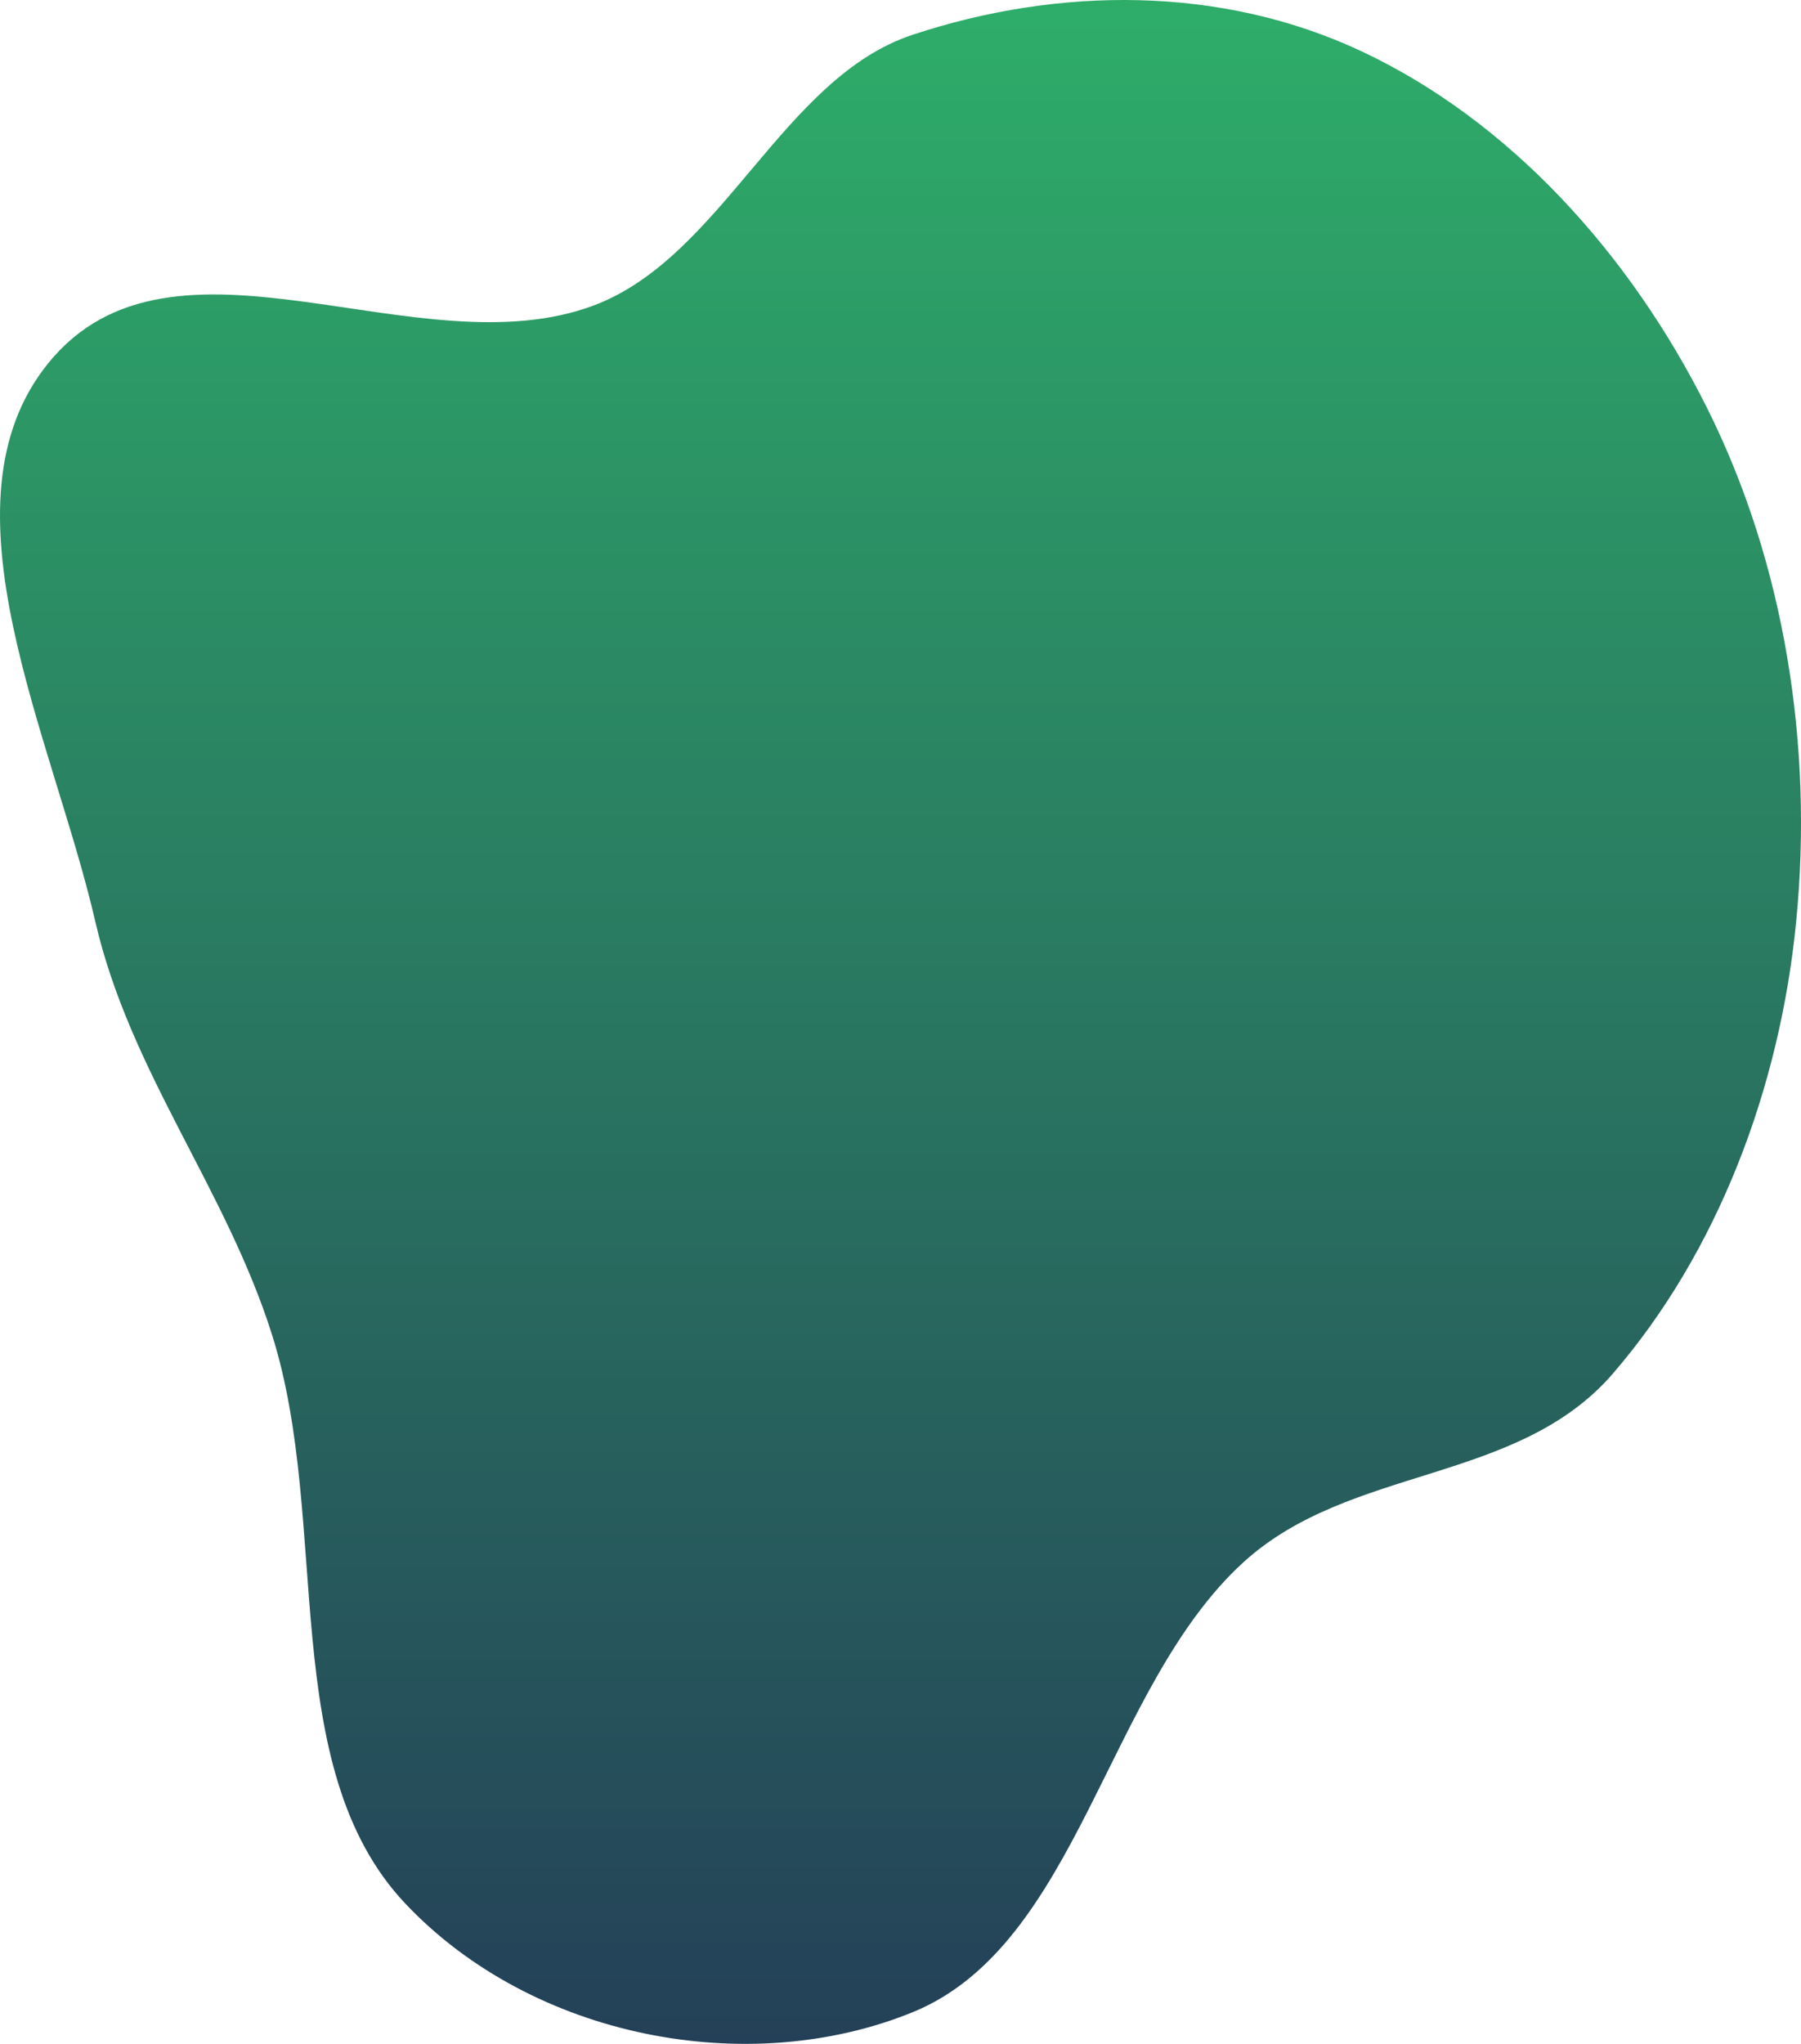 <svg width="402" height="456" fill="none" xmlns="http://www.w3.org/2000/svg"><path fill-rule="evenodd" clip-rule="evenodd" d="M203.699 7.76c32.617-10.783 68.892-11.027 100.25 3.704 32.82 15.42 59.759 44.882 77.118 79.626 17.249 34.52 23.702 75.16 19.861 114.466-3.648 37.339-17.578 73.85-40.905 100.885-21.344 24.736-58.644 20.381-82.471 42.101-30.559 27.857-36.803 85.309-73.853 100.399-36.723 14.957-84.805 5.803-113.204-24.214-28.918-30.568-16.513-84.954-29.765-126.905C50.4 265.12 29 239.141 21.26 205.556c-9.467-41.069-35.973-93.085-10.497-124.513 27.888-34.405 82.605 1.979 121.931-12.959 28.636-10.876 42.003-50.735 71.005-60.323z" fill="url(#paint0_linear)"/><defs><linearGradient id="paint0_linear" x1="201" y1="0" x2="201" y2="456" gradientUnits="userSpaceOnUse"><stop stop-color="#2EAD69"/><stop offset="1" stop-color="#244058"/></linearGradient></defs></svg>